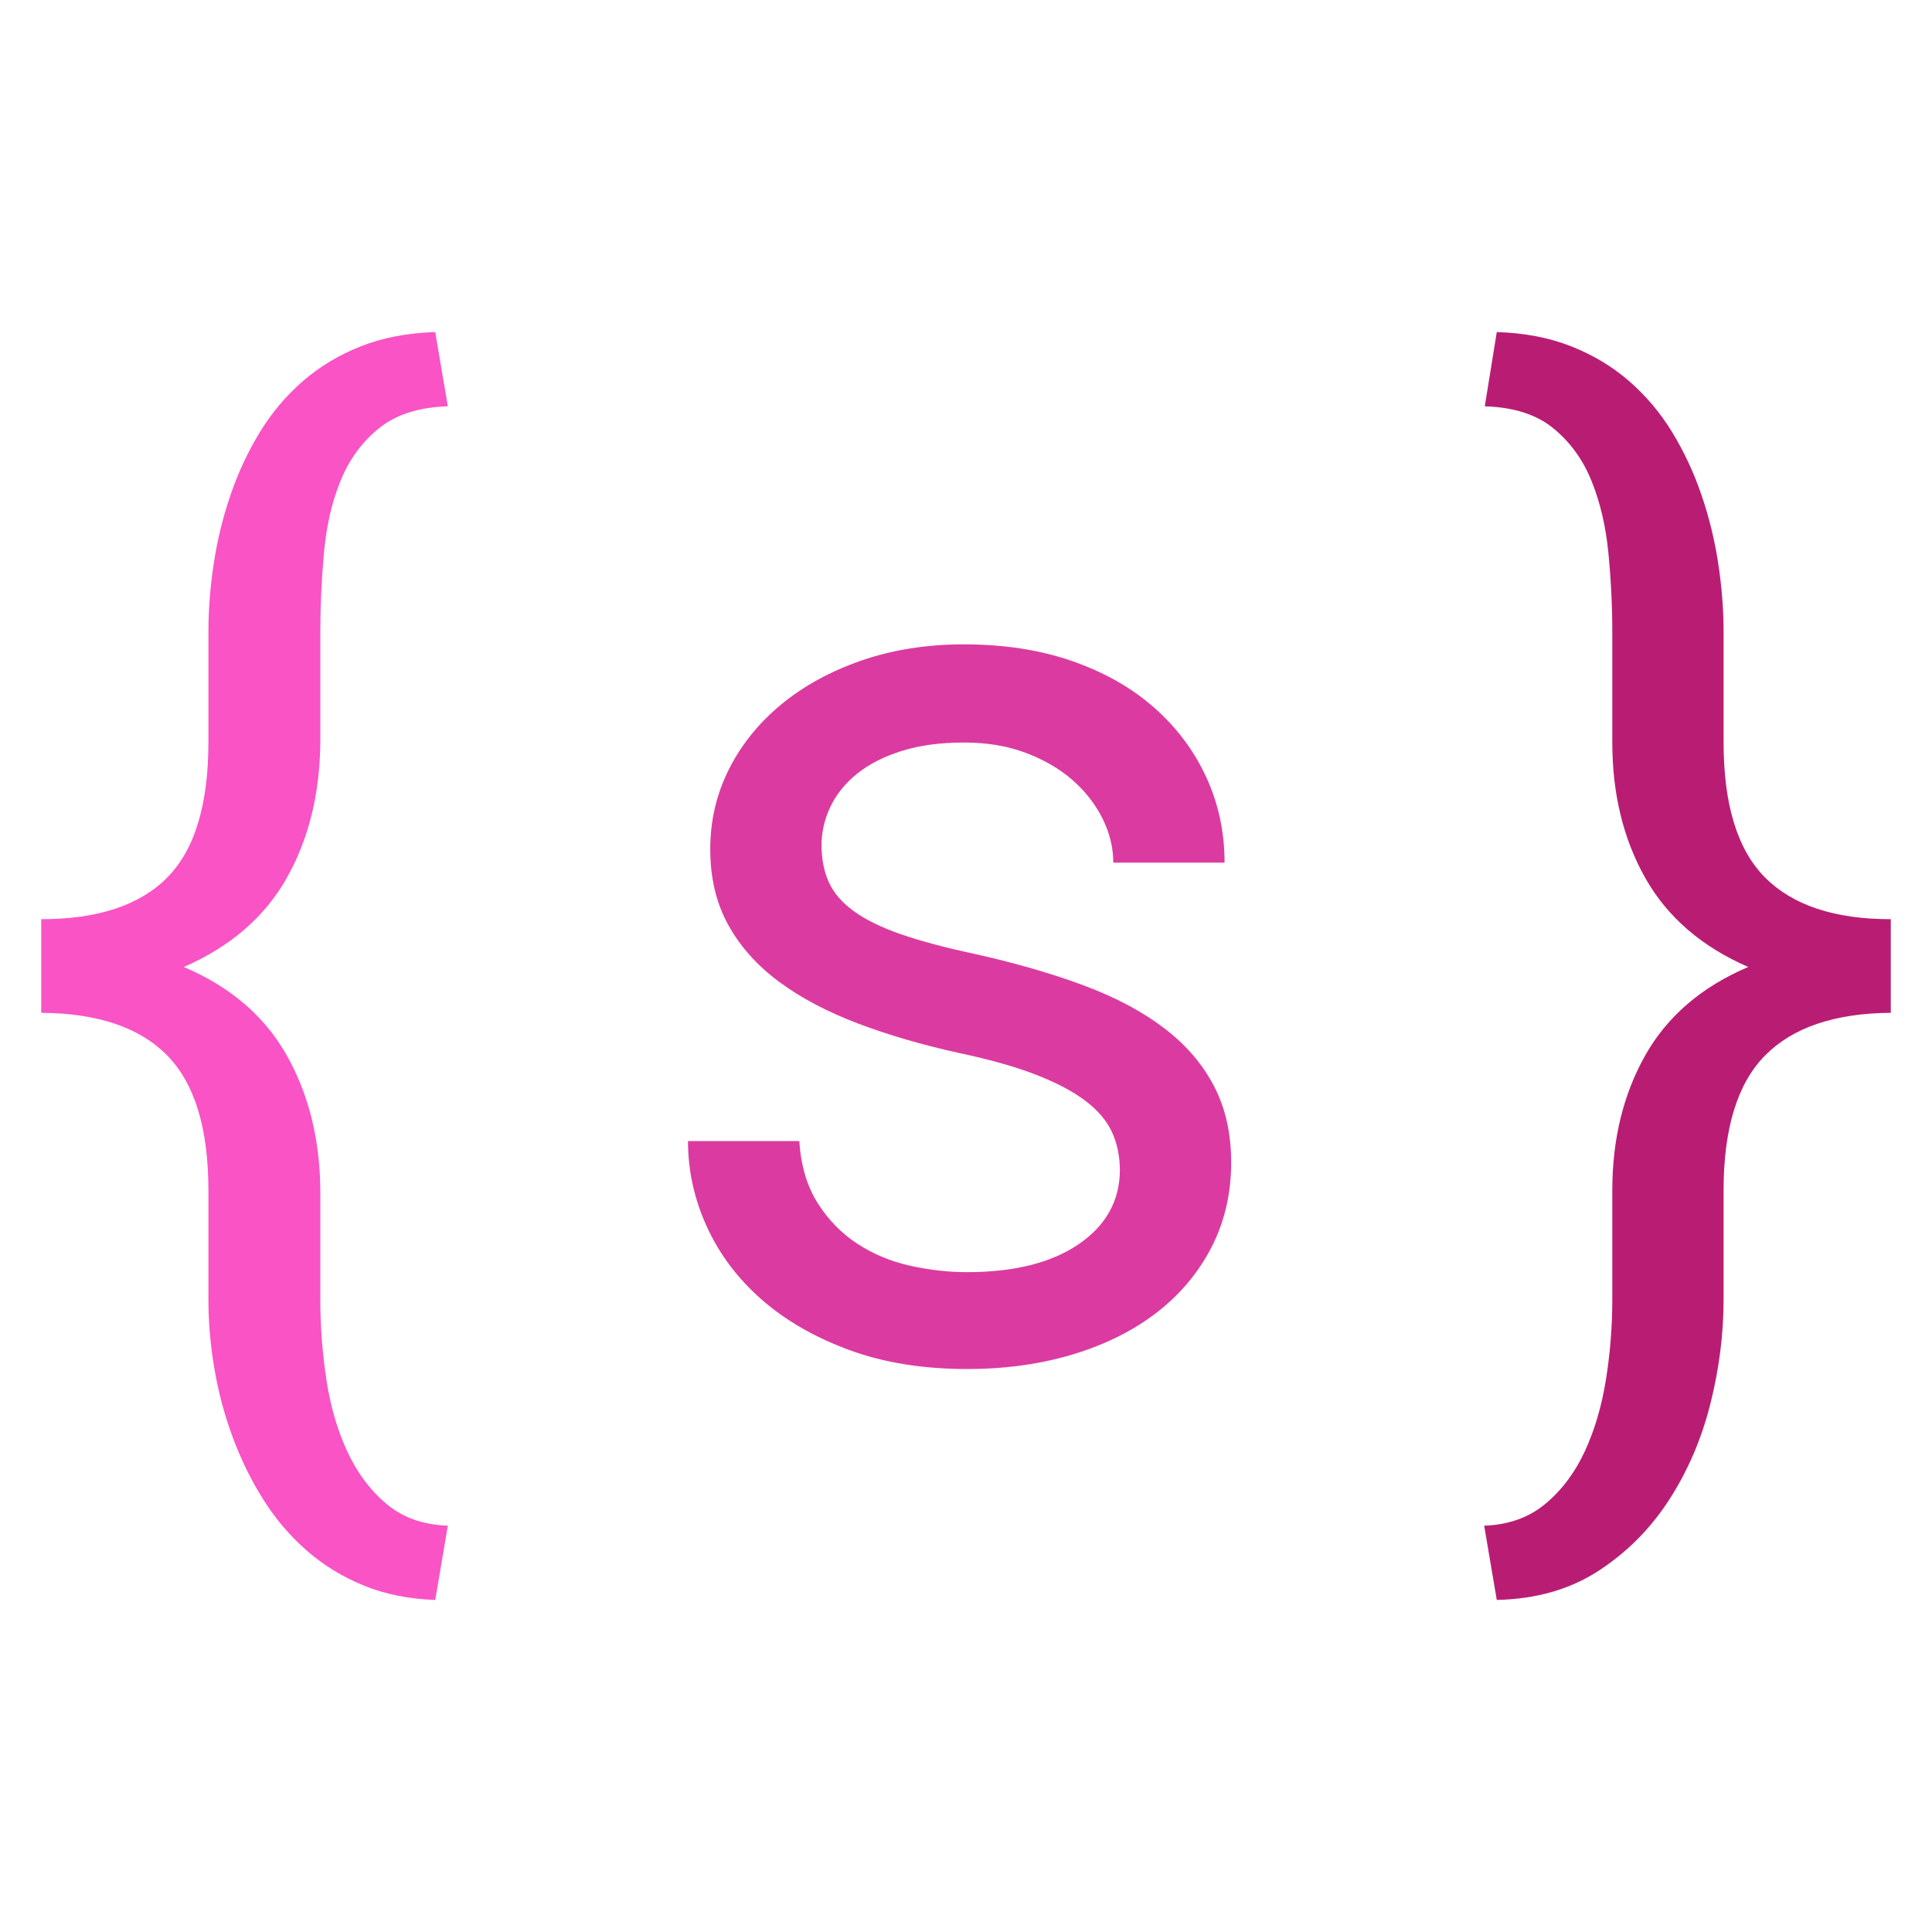 <?xml version="1.0" encoding="UTF-8" standalone="no"?><!-- Generator: Gravit.io --><svg xmlns="http://www.w3.org/2000/svg" xmlns:xlink="http://www.w3.org/1999/xlink" style="isolation:isolate" viewBox="0 0 48 48" width="48pt" height="48pt"><defs><clipPath id="_clipPath_Z3Ozq8tcptULwoHPOWUL2V180nBBO3zV"><rect width="48" height="48"/></clipPath></defs><g clip-path="url(#_clipPath_Z3Ozq8tcptULwoHPOWUL2V180nBBO3zV)"><g><path d=" M 11.126 37.905 L 10.813 39.75 L 10.813 39.75 Q 9.841 39.718 9.049 39.397 L 9.049 39.397 L 9.049 39.397 Q 8.257 39.076 7.629 38.531 L 7.629 38.531 L 7.629 38.531 Q 7.002 37.985 6.546 37.263 L 6.546 37.263 L 6.546 37.263 Q 6.09 36.541 5.784 35.714 L 5.784 35.714 L 5.784 35.714 Q 5.477 34.888 5.328 34.013 L 5.328 34.013 L 5.328 34.013 Q 5.178 33.139 5.178 32.288 L 5.178 32.288 L 5.178 29.576 L 5.178 29.576 Q 5.178 27.266 4.155 26.223 L 4.155 26.223 L 4.155 26.223 Q 3.131 25.179 1.024 25.163 L 1.024 25.163 L 1.024 22.837 L 1.024 22.837 Q 3.131 22.837 4.155 21.802 L 4.155 21.802 L 4.155 21.802 Q 5.178 20.767 5.178 18.44 L 5.178 18.44 L 5.178 15.712 L 5.178 15.712 Q 5.178 14.861 5.313 13.987 L 5.313 13.987 L 5.313 13.987 Q 5.447 13.112 5.731 12.286 L 5.731 12.286 L 5.731 12.286 Q 6.015 11.459 6.456 10.737 L 6.456 10.737 L 6.456 10.737 Q 6.897 10.015 7.525 9.469 L 7.525 9.469 L 7.525 9.469 Q 8.152 8.924 8.967 8.603 L 8.967 8.603 L 8.967 8.603 Q 9.781 8.282 10.813 8.25 L 10.813 8.25 L 11.126 10.095 L 11.126 10.095 Q 10.05 10.127 9.415 10.641 L 9.415 10.641 L 9.415 10.641 Q 8.78 11.154 8.459 11.949 L 8.459 11.949 L 8.459 11.949 Q 8.137 12.743 8.048 13.738 L 8.048 13.738 L 8.048 13.738 Q 7.958 14.733 7.958 15.712 L 7.958 15.712 L 7.958 18.44 L 7.958 18.44 Q 7.943 20.365 7.121 21.818 L 7.121 21.818 L 7.121 21.818 Q 6.299 23.27 4.566 24.024 L 4.566 24.024 L 4.566 24.024 Q 6.299 24.762 7.121 26.214 L 7.121 26.214 L 7.121 26.214 Q 7.943 27.667 7.958 29.576 L 7.958 29.576 L 7.958 32.288 L 7.958 32.288 Q 7.958 33.283 8.108 34.27 L 8.108 34.27 L 8.108 34.27 Q 8.257 35.257 8.623 36.051 L 8.623 36.051 L 8.623 36.051 Q 8.989 36.846 9.595 37.359 L 9.595 37.359 L 9.595 37.359 Q 10.2 37.873 11.126 37.905 L 11.126 37.905 Z " fill="rgb(249,83,198)"/><path d=" M 27.823 29.087 L 27.823 29.087 L 27.823 29.087 Q 27.823 28.557 27.629 28.132 L 27.629 28.132 L 27.629 28.132 Q 27.435 27.707 26.972 27.354 L 26.972 27.354 L 26.972 27.354 Q 26.508 27.001 25.746 26.704 L 25.746 26.704 L 25.746 26.704 Q 24.984 26.407 23.848 26.166 L 23.848 26.166 L 23.848 26.166 Q 22.458 25.861 21.315 25.428 L 21.315 25.428 L 21.315 25.428 Q 20.172 24.995 19.357 24.393 L 19.357 24.393 L 19.357 24.393 Q 18.543 23.791 18.094 22.981 L 18.094 22.981 L 18.094 22.981 Q 17.646 22.171 17.646 21.095 L 17.646 21.095 L 17.646 21.095 Q 17.646 20.036 18.109 19.114 L 18.109 19.114 L 18.109 19.114 Q 18.573 18.191 19.41 17.501 L 19.41 17.501 L 19.41 17.501 Q 20.246 16.811 21.405 16.41 L 21.405 16.41 L 21.405 16.41 Q 22.563 16.009 23.953 16.009 L 23.953 16.009 L 23.953 16.009 Q 25.447 16.009 26.643 16.426 L 26.643 16.426 L 26.643 16.426 Q 27.838 16.843 28.675 17.581 L 28.675 17.581 L 28.675 17.581 Q 29.512 18.319 29.968 19.306 L 29.968 19.306 L 29.968 19.306 Q 30.424 20.293 30.424 21.432 L 30.424 21.432 L 27.659 21.432 L 27.659 21.432 Q 27.659 20.871 27.39 20.333 L 27.39 20.333 L 27.39 20.333 Q 27.121 19.796 26.643 19.378 L 26.643 19.378 L 26.643 19.378 Q 26.165 18.961 25.485 18.704 L 25.485 18.704 L 25.485 18.704 Q 24.805 18.448 23.953 18.448 L 23.953 18.448 L 23.953 18.448 Q 23.071 18.448 22.406 18.656 L 22.406 18.656 L 22.406 18.656 Q 21.741 18.865 21.3 19.218 L 21.3 19.218 L 21.3 19.218 Q 20.859 19.571 20.635 20.036 L 20.635 20.036 L 20.635 20.036 Q 20.411 20.502 20.411 20.999 L 20.411 20.999 L 20.411 20.999 Q 20.411 21.513 20.59 21.914 L 20.59 21.914 L 20.59 21.914 Q 20.77 22.315 21.21 22.636 L 21.21 22.636 L 21.21 22.636 Q 21.651 22.957 22.391 23.214 L 22.391 23.214 L 22.391 23.214 Q 23.131 23.47 24.267 23.711 L 24.267 23.711 L 24.267 23.711 Q 25.761 24.048 26.942 24.489 L 26.942 24.489 L 26.942 24.489 Q 28.122 24.931 28.929 25.549 L 28.929 25.549 L 28.929 25.549 Q 29.736 26.166 30.162 26.985 L 30.162 26.985 L 30.162 26.985 Q 30.588 27.803 30.588 28.878 L 30.588 28.878 L 30.588 28.878 Q 30.588 30.034 30.103 30.98 L 30.103 30.98 L 30.103 30.98 Q 29.617 31.927 28.75 32.601 L 28.75 32.601 L 28.75 32.601 Q 27.883 33.275 26.673 33.644 L 26.673 33.644 L 26.673 33.644 Q 25.462 34.013 24.027 34.013 L 24.027 34.013 L 24.027 34.013 Q 22.384 34.013 21.098 33.54 L 21.098 33.54 L 21.098 33.54 Q 19.813 33.067 18.924 32.288 L 18.924 32.288 L 18.924 32.288 Q 18.035 31.51 17.564 30.483 L 17.564 30.483 L 17.564 30.483 Q 17.093 29.456 17.093 28.349 L 17.093 28.349 L 19.858 28.349 L 19.858 28.349 Q 19.918 29.263 20.314 29.889 L 20.314 29.889 L 20.314 29.889 Q 20.71 30.515 21.3 30.9 L 21.3 30.9 L 21.3 30.9 Q 21.89 31.285 22.608 31.446 L 22.608 31.446 L 22.608 31.446 Q 23.325 31.606 24.027 31.606 L 24.027 31.606 L 24.027 31.606 Q 25.776 31.606 26.792 30.916 L 26.792 30.916 L 26.792 30.916 Q 27.809 30.226 27.823 29.087 Z " fill="rgb(219,59,160)"/><path d=" M 37.187 39.75 L 36.874 37.905 L 36.874 37.905 Q 37.785 37.873 38.398 37.359 L 38.398 37.359 L 38.398 37.359 Q 39.011 36.846 39.377 36.051 L 39.377 36.051 L 39.377 36.051 Q 39.743 35.257 39.9 34.27 L 39.9 34.27 L 39.9 34.27 Q 40.057 33.283 40.057 32.288 L 40.057 32.288 L 40.057 29.576 L 40.057 29.576 Q 40.057 27.667 40.879 26.214 L 40.879 26.214 L 40.879 26.214 Q 41.701 24.762 43.434 24.024 L 43.434 24.024 L 43.434 24.024 Q 41.701 23.27 40.879 21.818 L 40.879 21.818 L 40.879 21.818 Q 40.057 20.365 40.057 18.44 L 40.057 18.44 L 40.057 15.712 L 40.057 15.712 Q 40.057 14.733 39.96 13.738 L 39.96 13.738 L 39.96 13.738 Q 39.863 12.743 39.541 11.949 L 39.541 11.949 L 39.541 11.949 Q 39.22 11.154 38.592 10.641 L 38.592 10.641 L 38.592 10.641 Q 37.965 10.127 36.889 10.095 L 36.889 10.095 L 37.187 8.25 L 37.187 8.25 Q 38.219 8.282 39.033 8.603 L 39.033 8.603 L 39.033 8.603 Q 39.848 8.924 40.475 9.469 L 40.475 9.469 L 40.475 9.469 Q 41.103 10.015 41.544 10.737 L 41.544 10.737 L 41.544 10.737 Q 41.985 11.459 42.269 12.286 L 42.269 12.286 L 42.269 12.286 Q 42.553 13.112 42.687 13.987 L 42.687 13.987 L 42.687 13.987 Q 42.822 14.861 42.822 15.712 L 42.822 15.712 L 42.822 18.44 L 42.822 18.44 Q 42.822 20.767 43.853 21.802 L 43.853 21.802 L 43.853 21.802 Q 44.884 22.837 46.976 22.837 L 46.976 22.837 L 46.976 25.163 L 46.976 25.163 Q 44.884 25.179 43.853 26.223 L 43.853 26.223 L 43.853 26.223 Q 42.822 27.266 42.822 29.576 L 42.822 29.576 L 42.822 32.288 L 42.822 32.288 Q 42.822 33.572 42.493 34.88 L 42.493 34.88 L 42.493 34.88 Q 42.164 36.188 41.469 37.263 L 41.469 37.263 L 41.469 37.263 Q 40.774 38.338 39.713 39.028 L 39.713 39.028 L 39.713 39.028 Q 38.652 39.718 37.187 39.75 L 37.187 39.75 Z " fill="rgb(185,29,115)"/></g></g></svg>